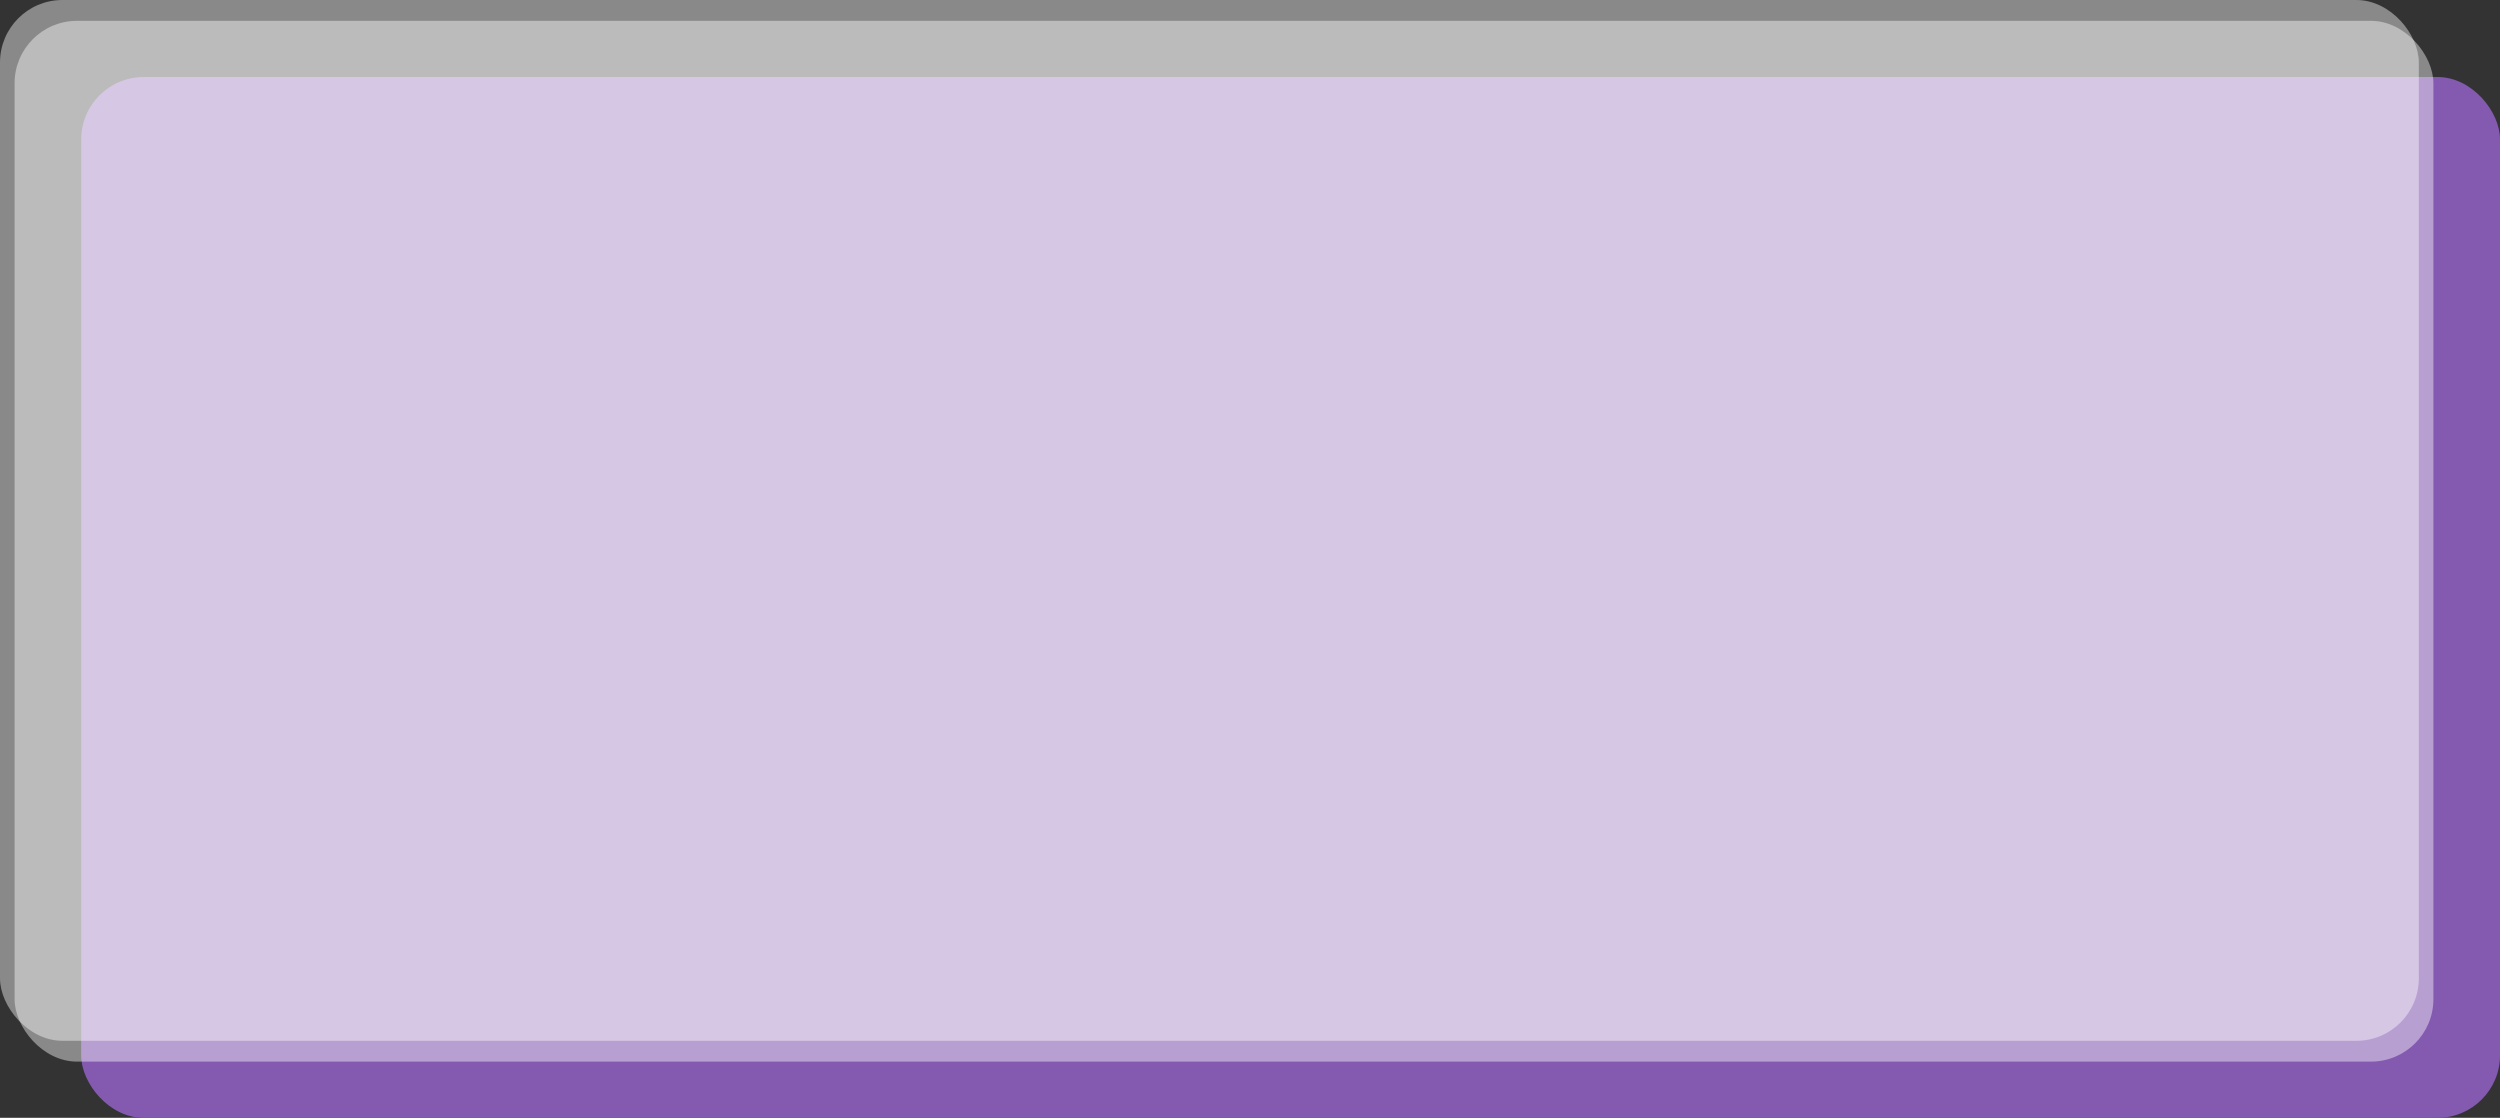 <svg width="1201" height="537" viewBox="0 0 1201 537" fill="none" xmlns="http://www.w3.org/2000/svg">
<rect x="0" y="0" width="1201" height="537" fill="#333333" stroke="none"/>
<rect x="39" y="37" width="1162" height="500" rx="30" fill="#845AB1"/>
<rect x="7" y="10" width="1162" height="500" rx="30" fill="white" fill-opacity="0.42"/>
<rect width="1162" height="500" rx="30" fill="white" fill-opacity="0.42"/>
</svg>
